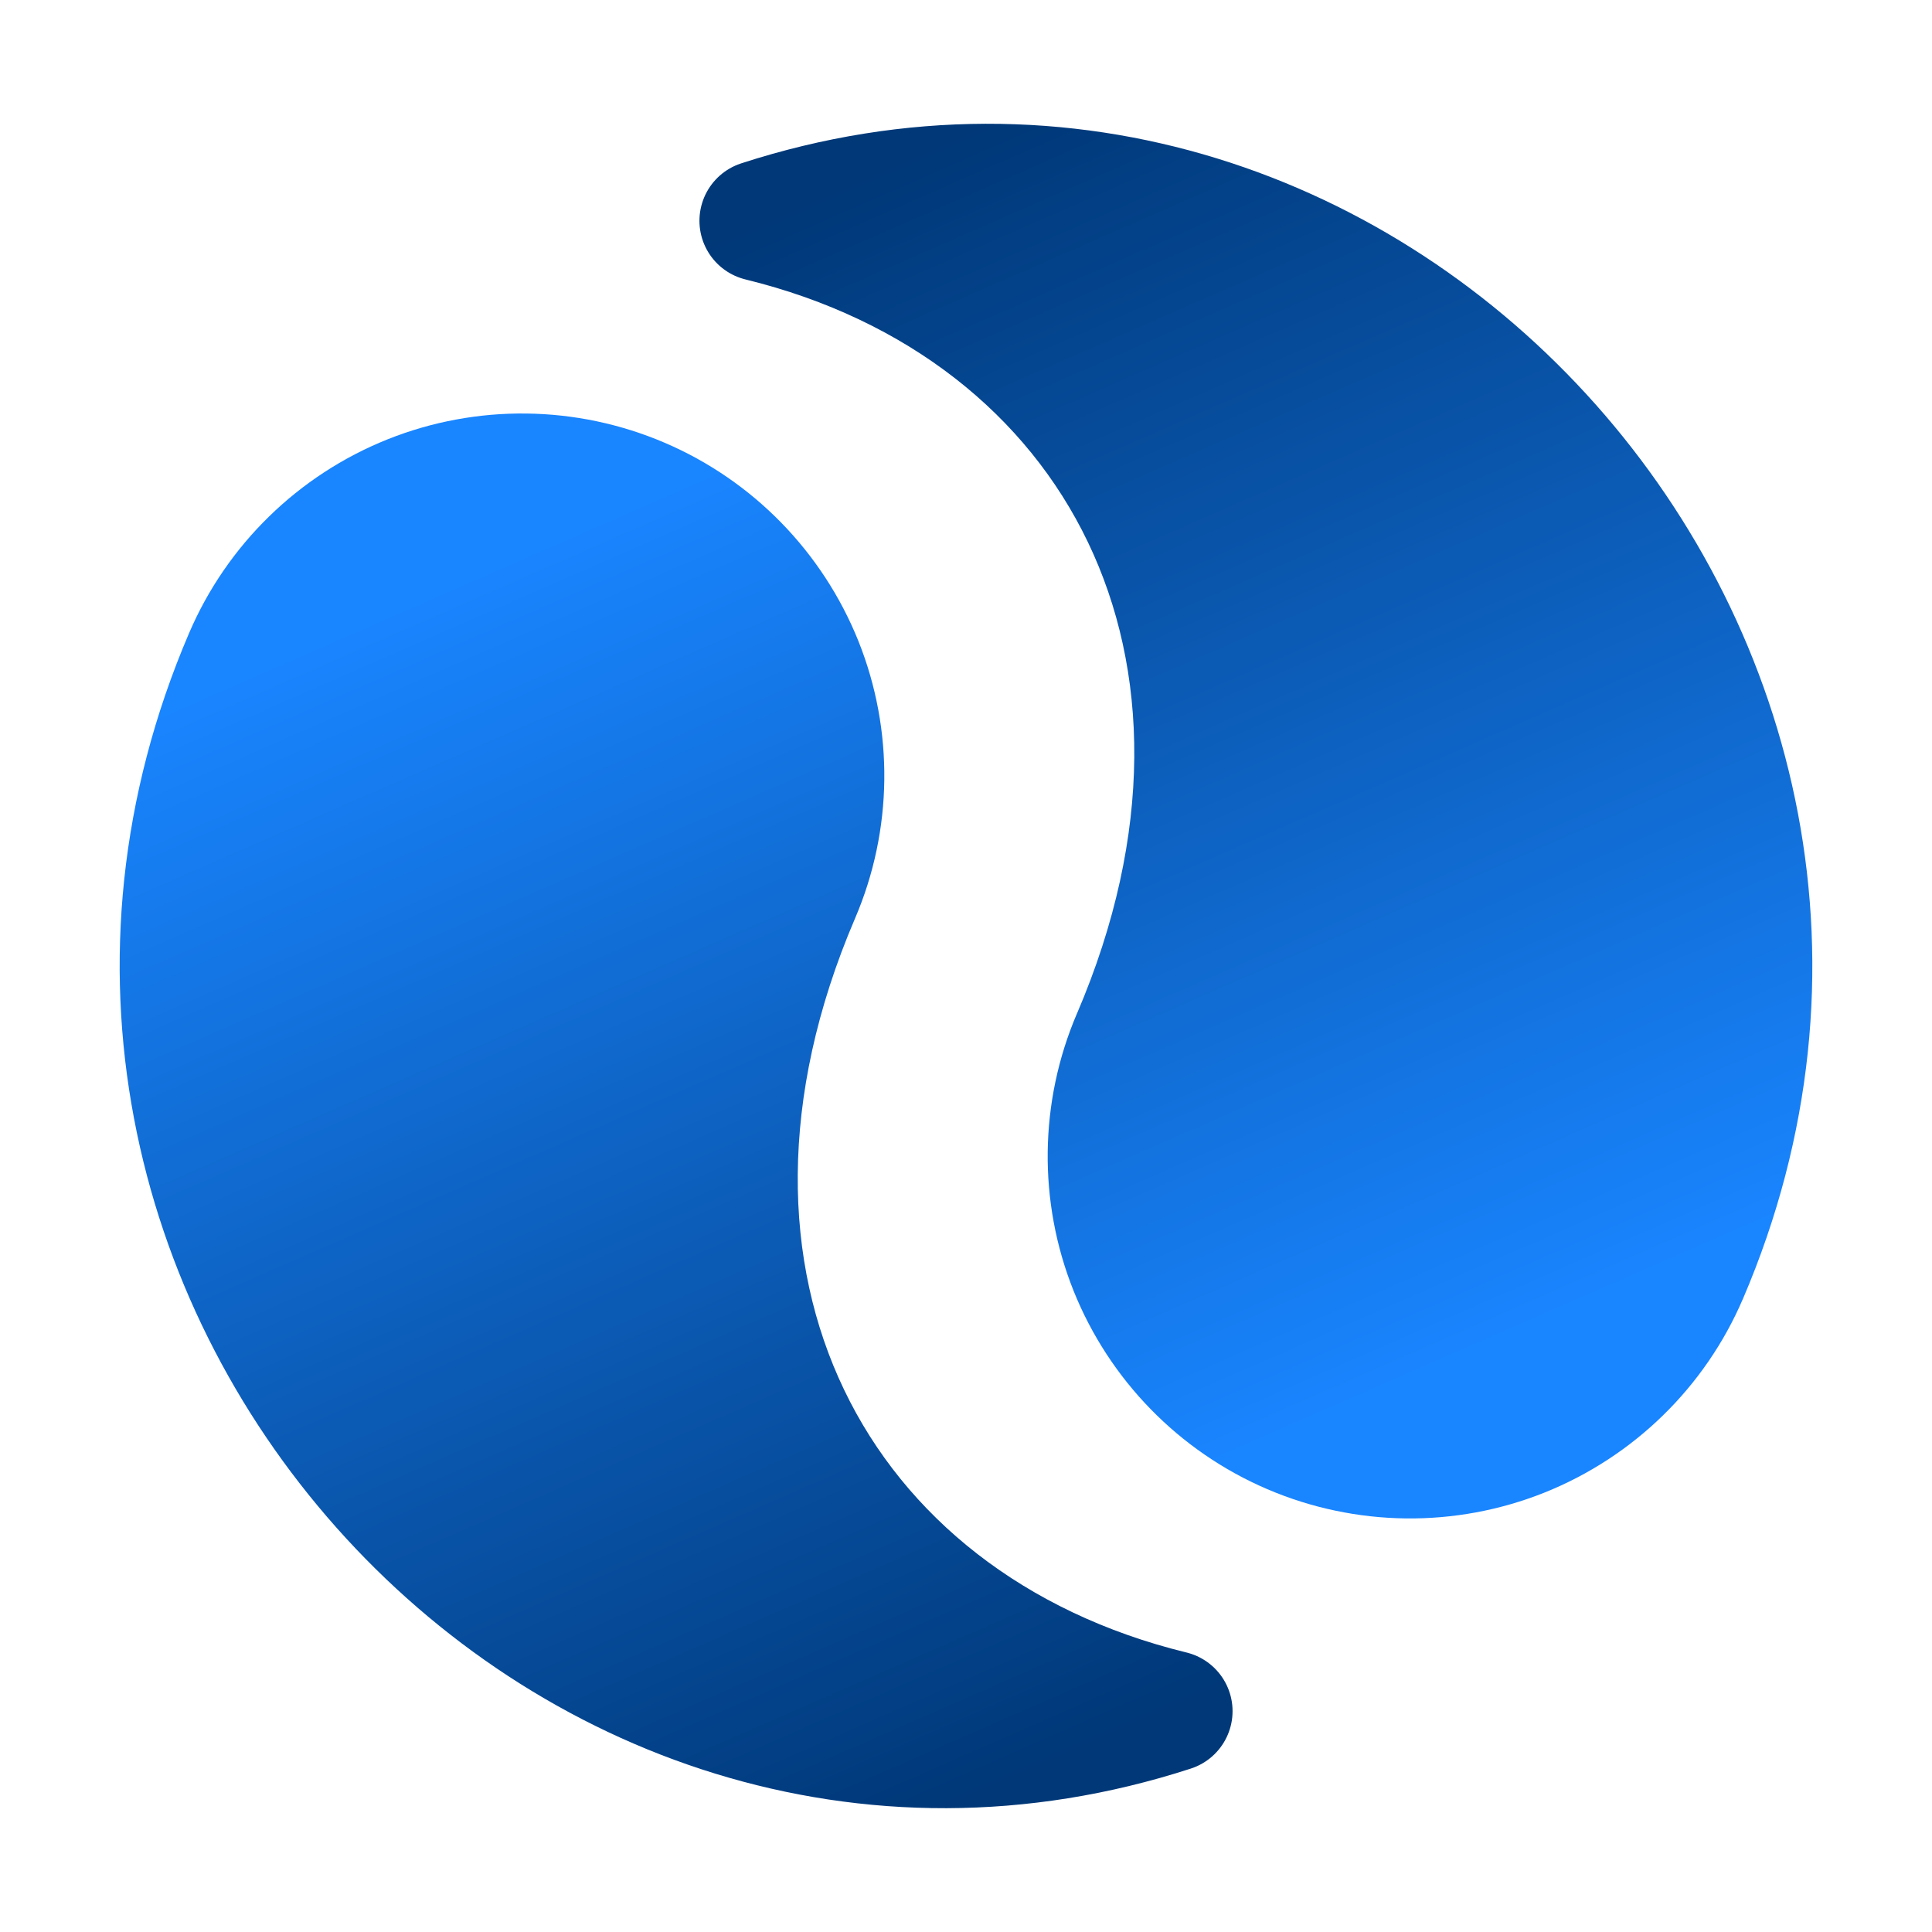 <?xml version="1.0" encoding="UTF-8" standalone="no"?>
<svg
        xmlns:dc="http://purl.org/dc/elements/1.1/"
        xmlns:cc="http://creativecommons.org/ns#"
        xmlns:rdf="http://www.w3.org/1999/02/22-rdf-syntax-ns#"
        xmlns="http://www.w3.org/2000/svg"
        xmlns:xlink="http://www.w3.org/1999/xlink"
        xmlns:sodipodi="http://sodipodi.sourceforge.net/DTD/sodipodi-0.dtd"
        xmlns:inkscape="http://www.inkscape.org/namespaces/inkscape"
        viewBox="0 0 32 32"
        id="vector"
        width="32px"
        height="32px"
        version="1.1"
        sodipodi:docname="frame32.svg"
        inkscape:version="0.92.4 (5da689c313, 2019-01-14)"
        inkscape:export-filename="D:\IdeaProjects\donim\icons\30fps\frame32.png"
        inkscape:export-xdpi="48"
        inkscape:export-ydpi="48">
  <defs
     id="defs8">
    <linearGradient
       inkscape:collect="always"
       id="linearGradient3957">
      <stop
         style="stop-color:#003878;stop-opacity:1"
         offset="0"
         id="stop3953" />
      <stop
         style="stop-color:#1985ff;stop-opacity:1"
         offset="1"
         id="stop3955" />
    </linearGradient>
    <linearGradient
       inkscape:collect="always"
       xlink:href="#linearGradient3957"
       id="linearGradient3959"
       x1="12.585"
       y1="3.657"
       x2="21.384"
       y2="23.747"
       gradientUnits="userSpaceOnUse" />
    <linearGradient
       inkscape:collect="always"
       xlink:href="#linearGradient3957"
       id="linearGradient3967"
       x1="12.585"
       y1="3.657"
       x2="21.384"
       y2="23.747"
       gradientUnits="userSpaceOnUse" />
    <linearGradient
       inkscape:collect="always"
       xlink:href="#linearGradient3957"
       id="linearGradient3975"
       x1="19.415"
       y1="28.343"
       x2="10.616"
       y2="8.253"
       gradientUnits="userSpaceOnUse" />
    <linearGradient
       inkscape:collect="always"
       xlink:href="#linearGradient3957"
       id="linearGradient3983"
       x1="19.415"
       y1="28.343"
       x2="10.616"
       y2="8.253"
       gradientUnits="userSpaceOnUse" />
  </defs>
  <sodipodi:namedview
     pagecolor="#ffffff"
     bordercolor="#666666"
     borderopacity="1"
     objecttolerance="10"
     gridtolerance="10"
     guidetolerance="10"
     inkscape:pageopacity="0"
     inkscape:pageshadow="2"
     inkscape:window-width="640"
     inkscape:window-height="480"
     id="namedview6"
     showgrid="false"
     inkscape:zoom="10.40625"
     inkscape:cx="-13.981982"
     inkscape:cy="16"
     inkscape:current-layer="vector" />
  <path
     style="fill:url(#linearGradient3983);stroke:url(#linearGradient3975);stroke-width:2;stroke-linecap:round;stroke-linejoin:round;fill-opacity:1"
     inkscape:connector-curvature="0"
     d="m 13.243,14.818 c -2.757,6.434 0.263,12.08 6.172,13.524 C 9.304,31.626 -0.282,20.991 4.051,10.88 M 10.616,8.253 c 1.219,0.522 2.18,1.508 2.674,2.738 0.492,1.231 0.475,2.608 -0.047,3.827 -0.522,1.219 -1.508,2.18 -2.738,2.674 C 9.273,17.984 7.896,17.967 6.677,17.445 5.459,16.923 4.497,15.937 4.004,14.706 3.512,13.475 3.529,12.099 4.051,10.88 4.573,9.661 5.559,8.699 6.789,8.206 8.02,7.714 9.397,7.731 10.616,8.253 Z"
     id="path_1" />
  <path
     style="fill:url(#linearGradient3959);stroke:url(#linearGradient3967);stroke-width:2;stroke-linecap:round;stroke-linejoin:round;fill-opacity:1"
     inkscape:connector-curvature="0"
     d="M 18.757,17.182 C 21.515,10.747 18.494,5.101 12.585,3.657 22.696,0.374 32.282,11.009 27.949,21.12 m -6.565,2.626 c -1.219,-0.522 -2.18,-1.508 -2.674,-2.738 -0.492,-1.231 -0.475,-2.608 0.047,-3.827 0.522,-1.219 1.508,-2.18 2.738,-2.674 1.231,-0.492 2.608,-0.475 3.827,0.047 1.219,0.522 2.18,1.508 2.674,2.738 0.492,1.231 0.475,2.608 -0.047,3.827 -0.522,1.219 -1.508,2.18 -2.738,2.674 -1.231,0.492 -2.608,0.475 -3.827,-0.047 z"
     id="path_2" />
</svg>
